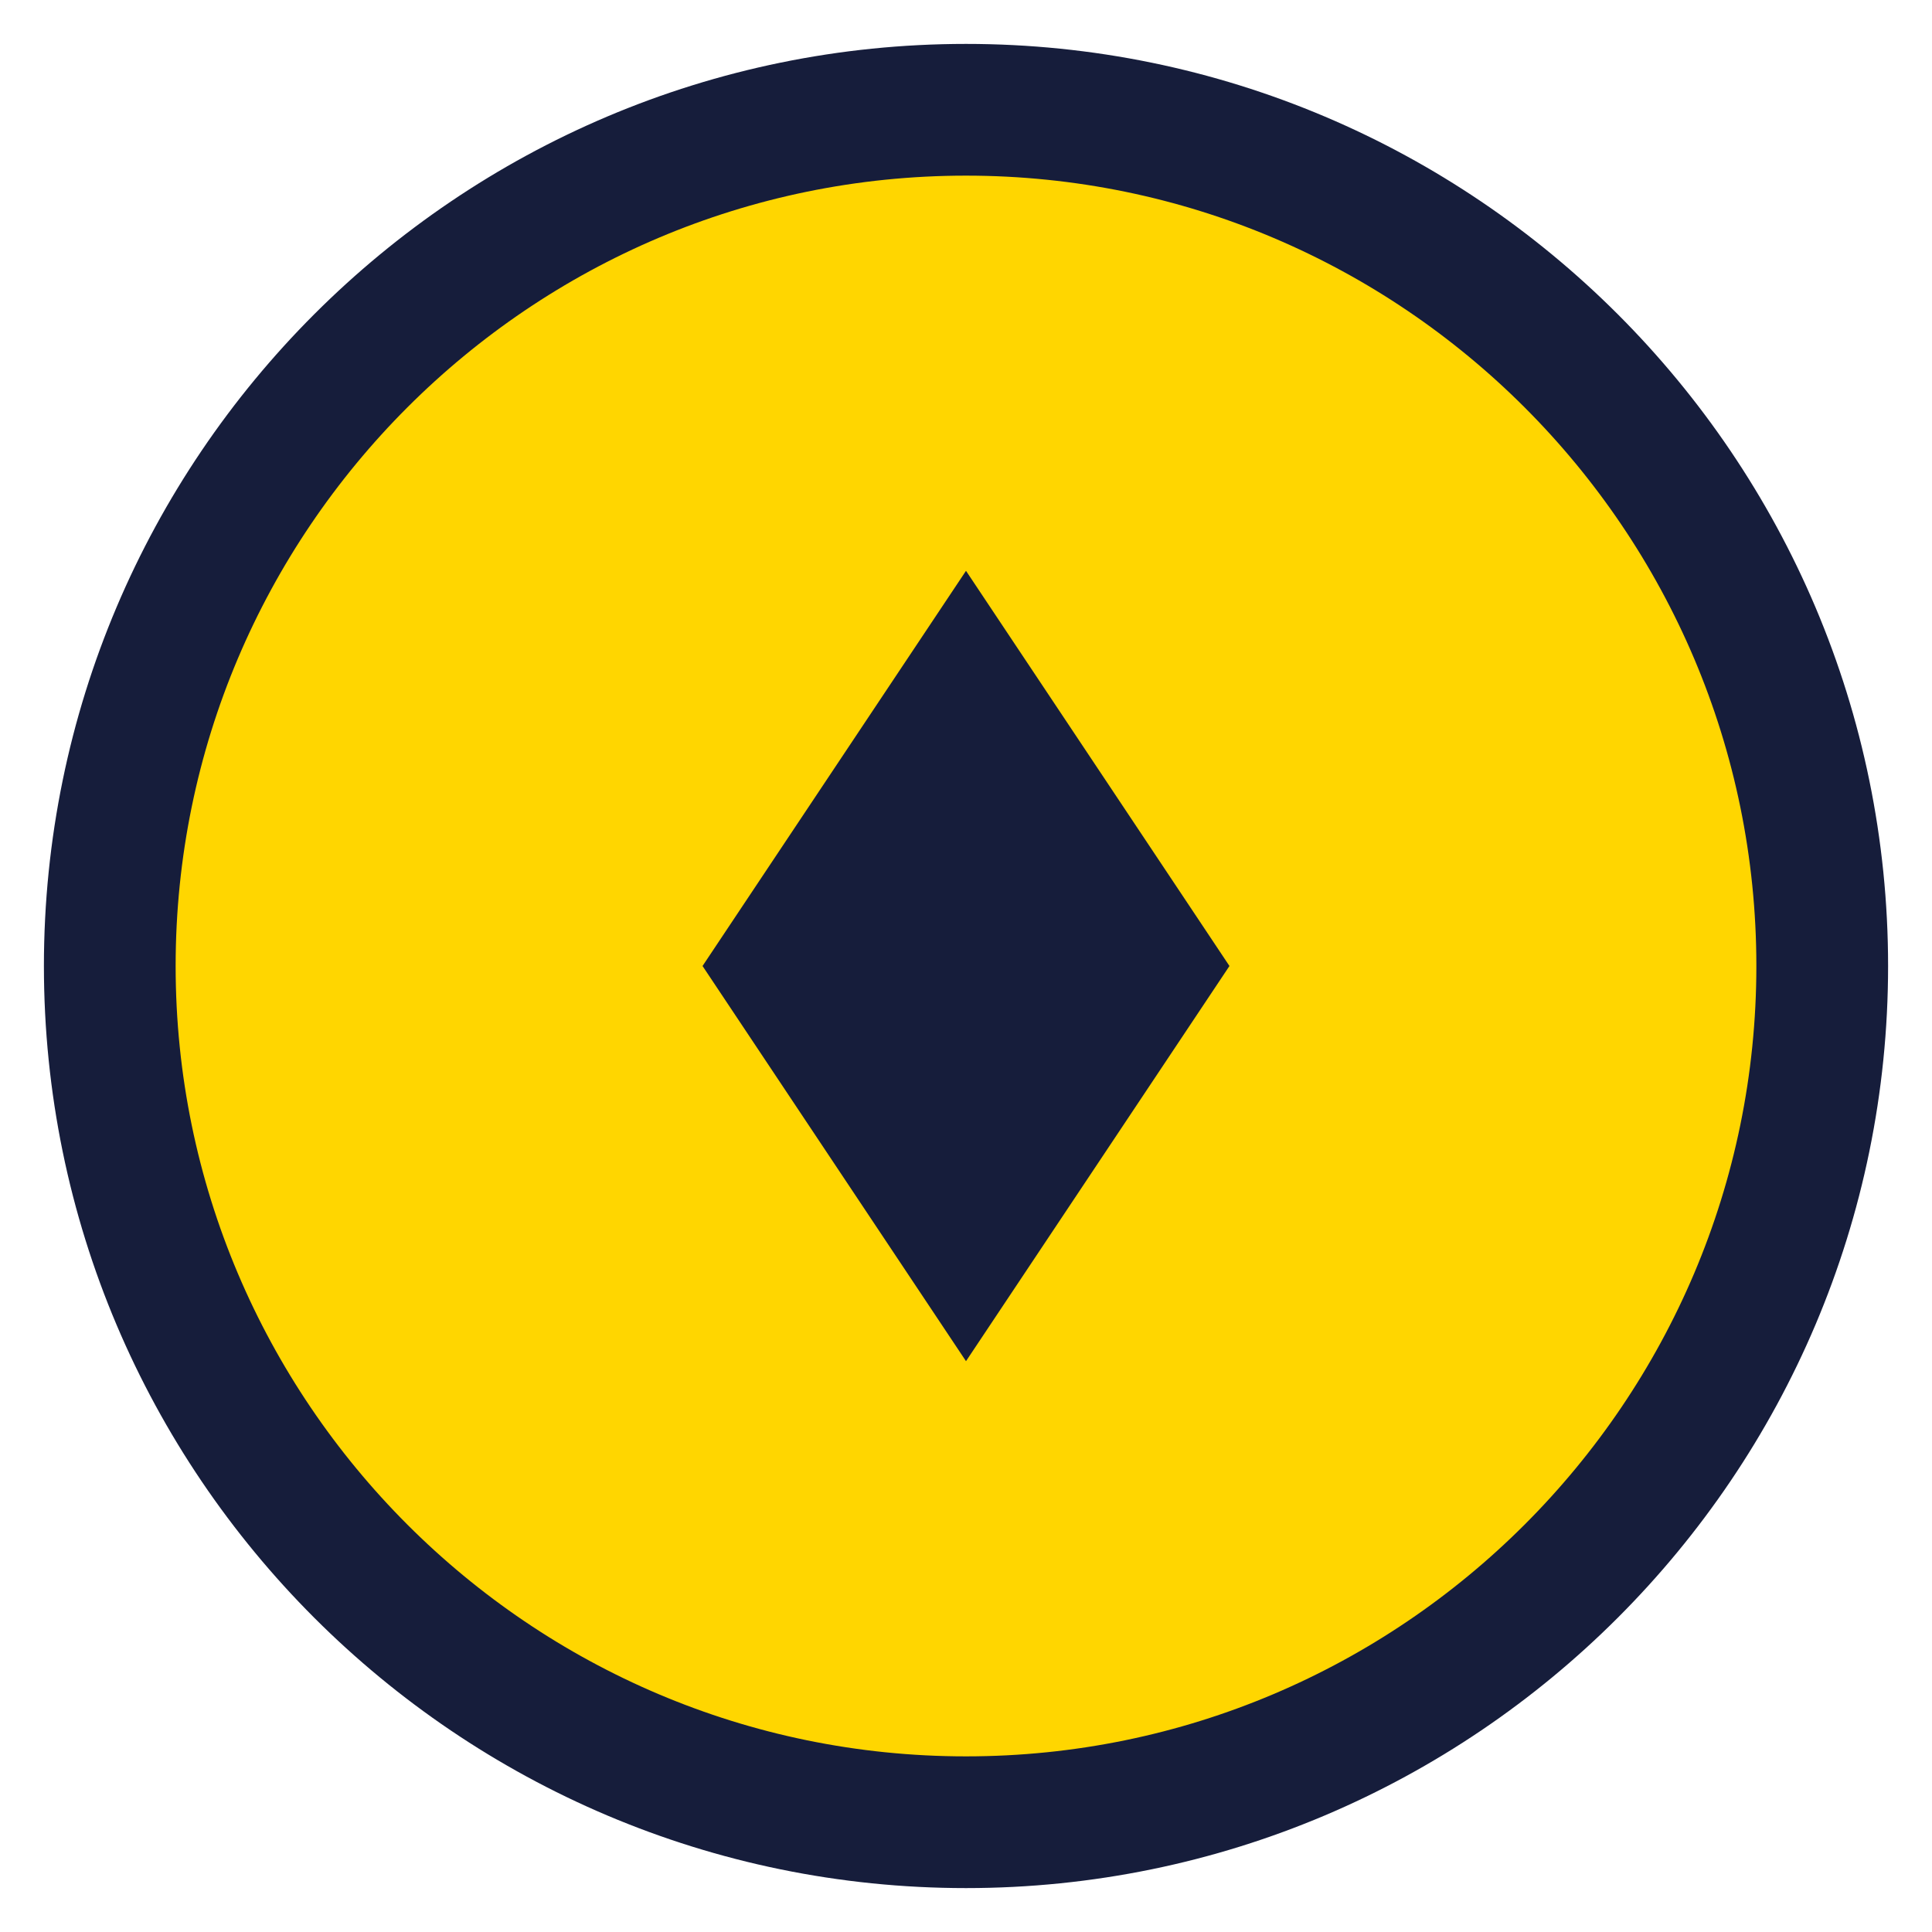 <svg width="22" height="22" viewBox="0 0 22 22" fill="none" xmlns="http://www.w3.org/2000/svg">
<path d="M1.25 11C1.25 16.377 5.623 20.75 11 20.75C16.377 20.75 20.75 16.377 20.75 11C20.75 5.623 16.377 1.25 11 1.25C5.623 1.25 1.25 5.623 1.25 11Z" fill="#FFD600" stroke="#161D3B" stroke-width="1.5"/>
<path d="M8 11L11 6.5L14 11L11 15.5L8 11Z" fill="#161D3B"/>
</svg>
